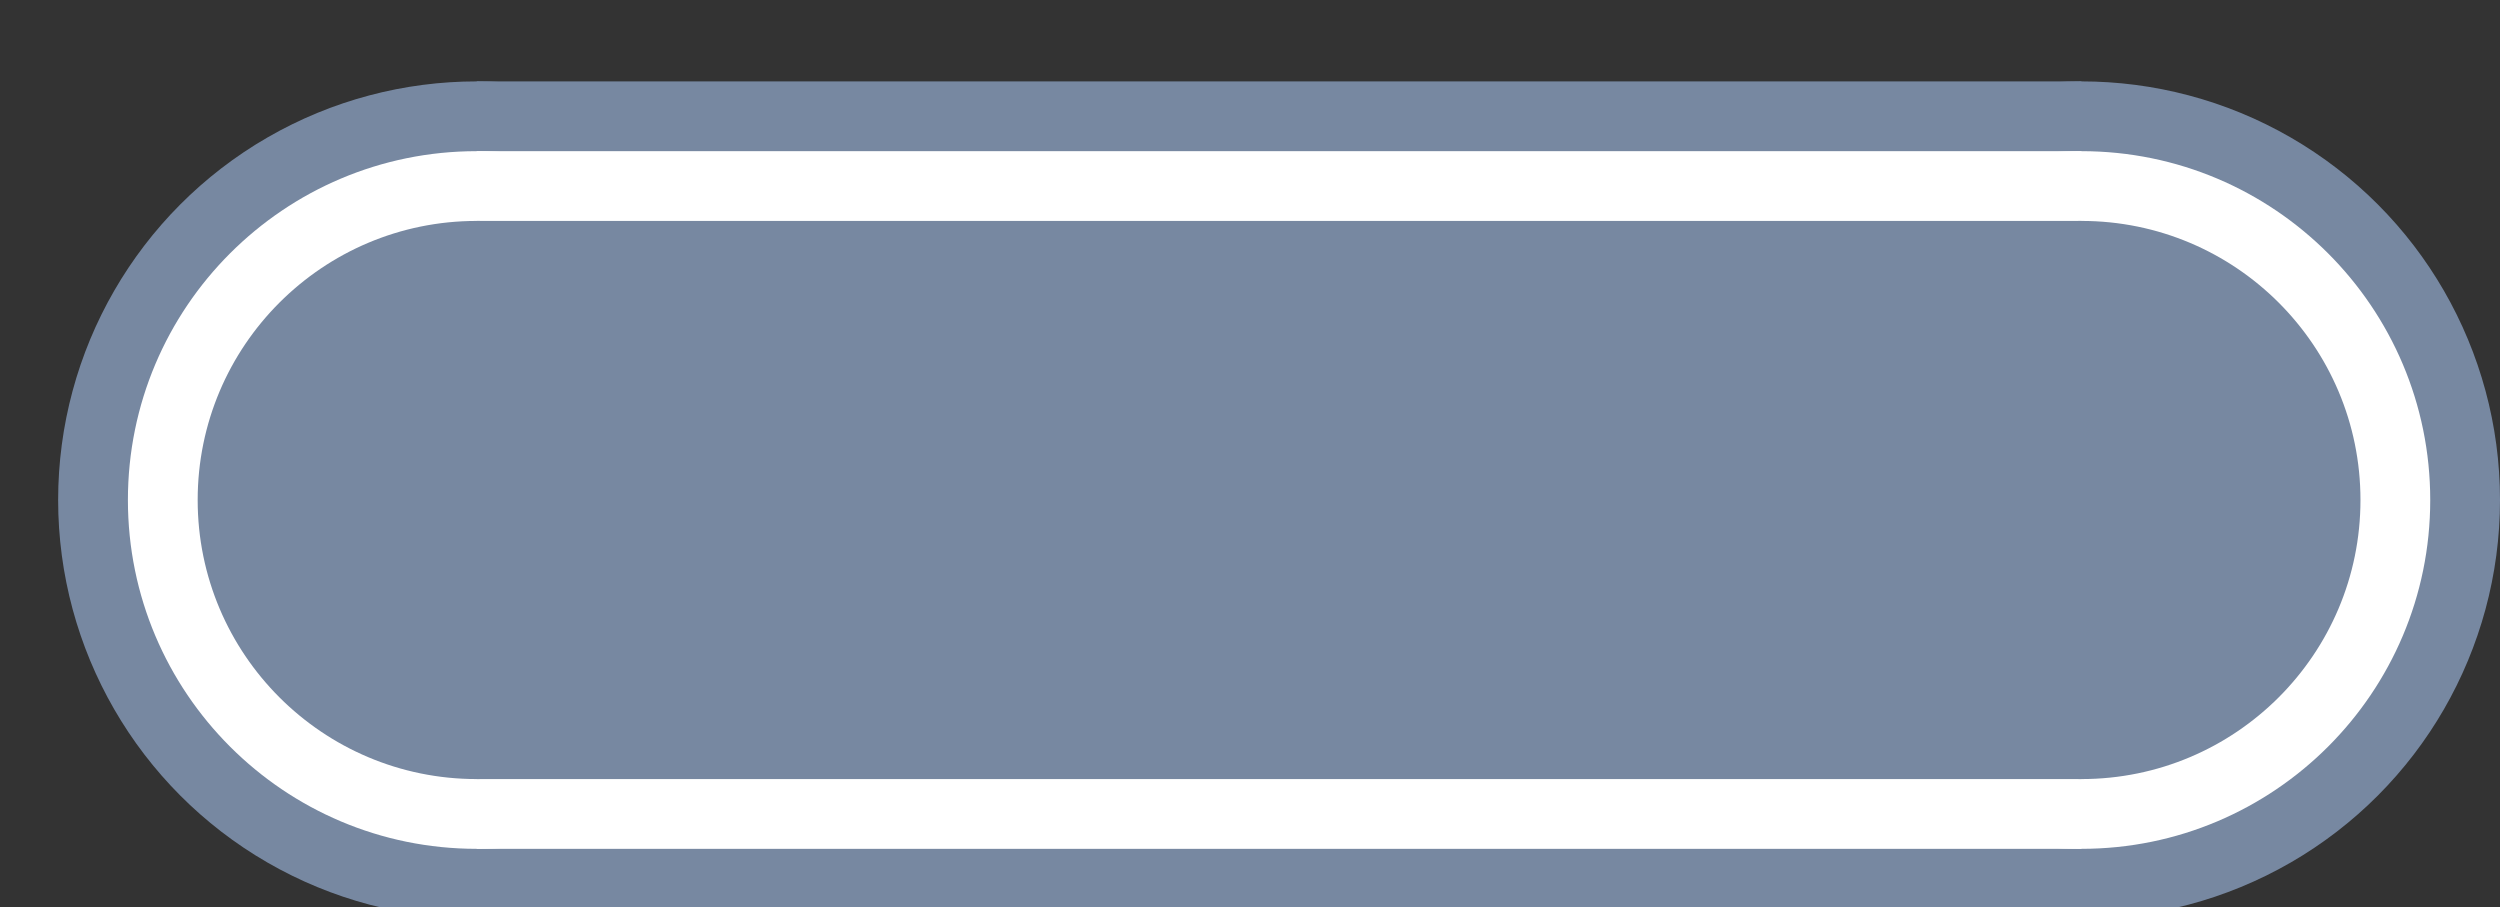 <svg xmlns="http://www.w3.org/2000/svg" width="100%" height="100%" viewBox="0 0 53.75 19.5">
<rect x="0" y="0" width="53.75" height="19.5" fill="#333333" stroke="none"/>
<g fill="#7788a1">
<circle cx="10.25" cy="10.75" r="9"/>
<rect x="10.25" y="1.75" width="34.5" height="18"/>
<circle cx="44.75" cy="10.75" r="9"/>
</g>
<g fill="white">
<circle cx="10.25" cy="10.75" r="7.5"/>
<rect x="10.25" y="3.25" width="34.5" height="15"/>
<circle cx="44.75" cy="10.75" r="7.5"/>
</g>
<g fill="#7788a1">
<circle cx="10.25" cy="10.75" r="6"/>
<rect x="10.25" y="4.75" width="34.5" height="12"/>
<circle cx="44.75" cy="10.75" r="6"/>
</g>
</svg>